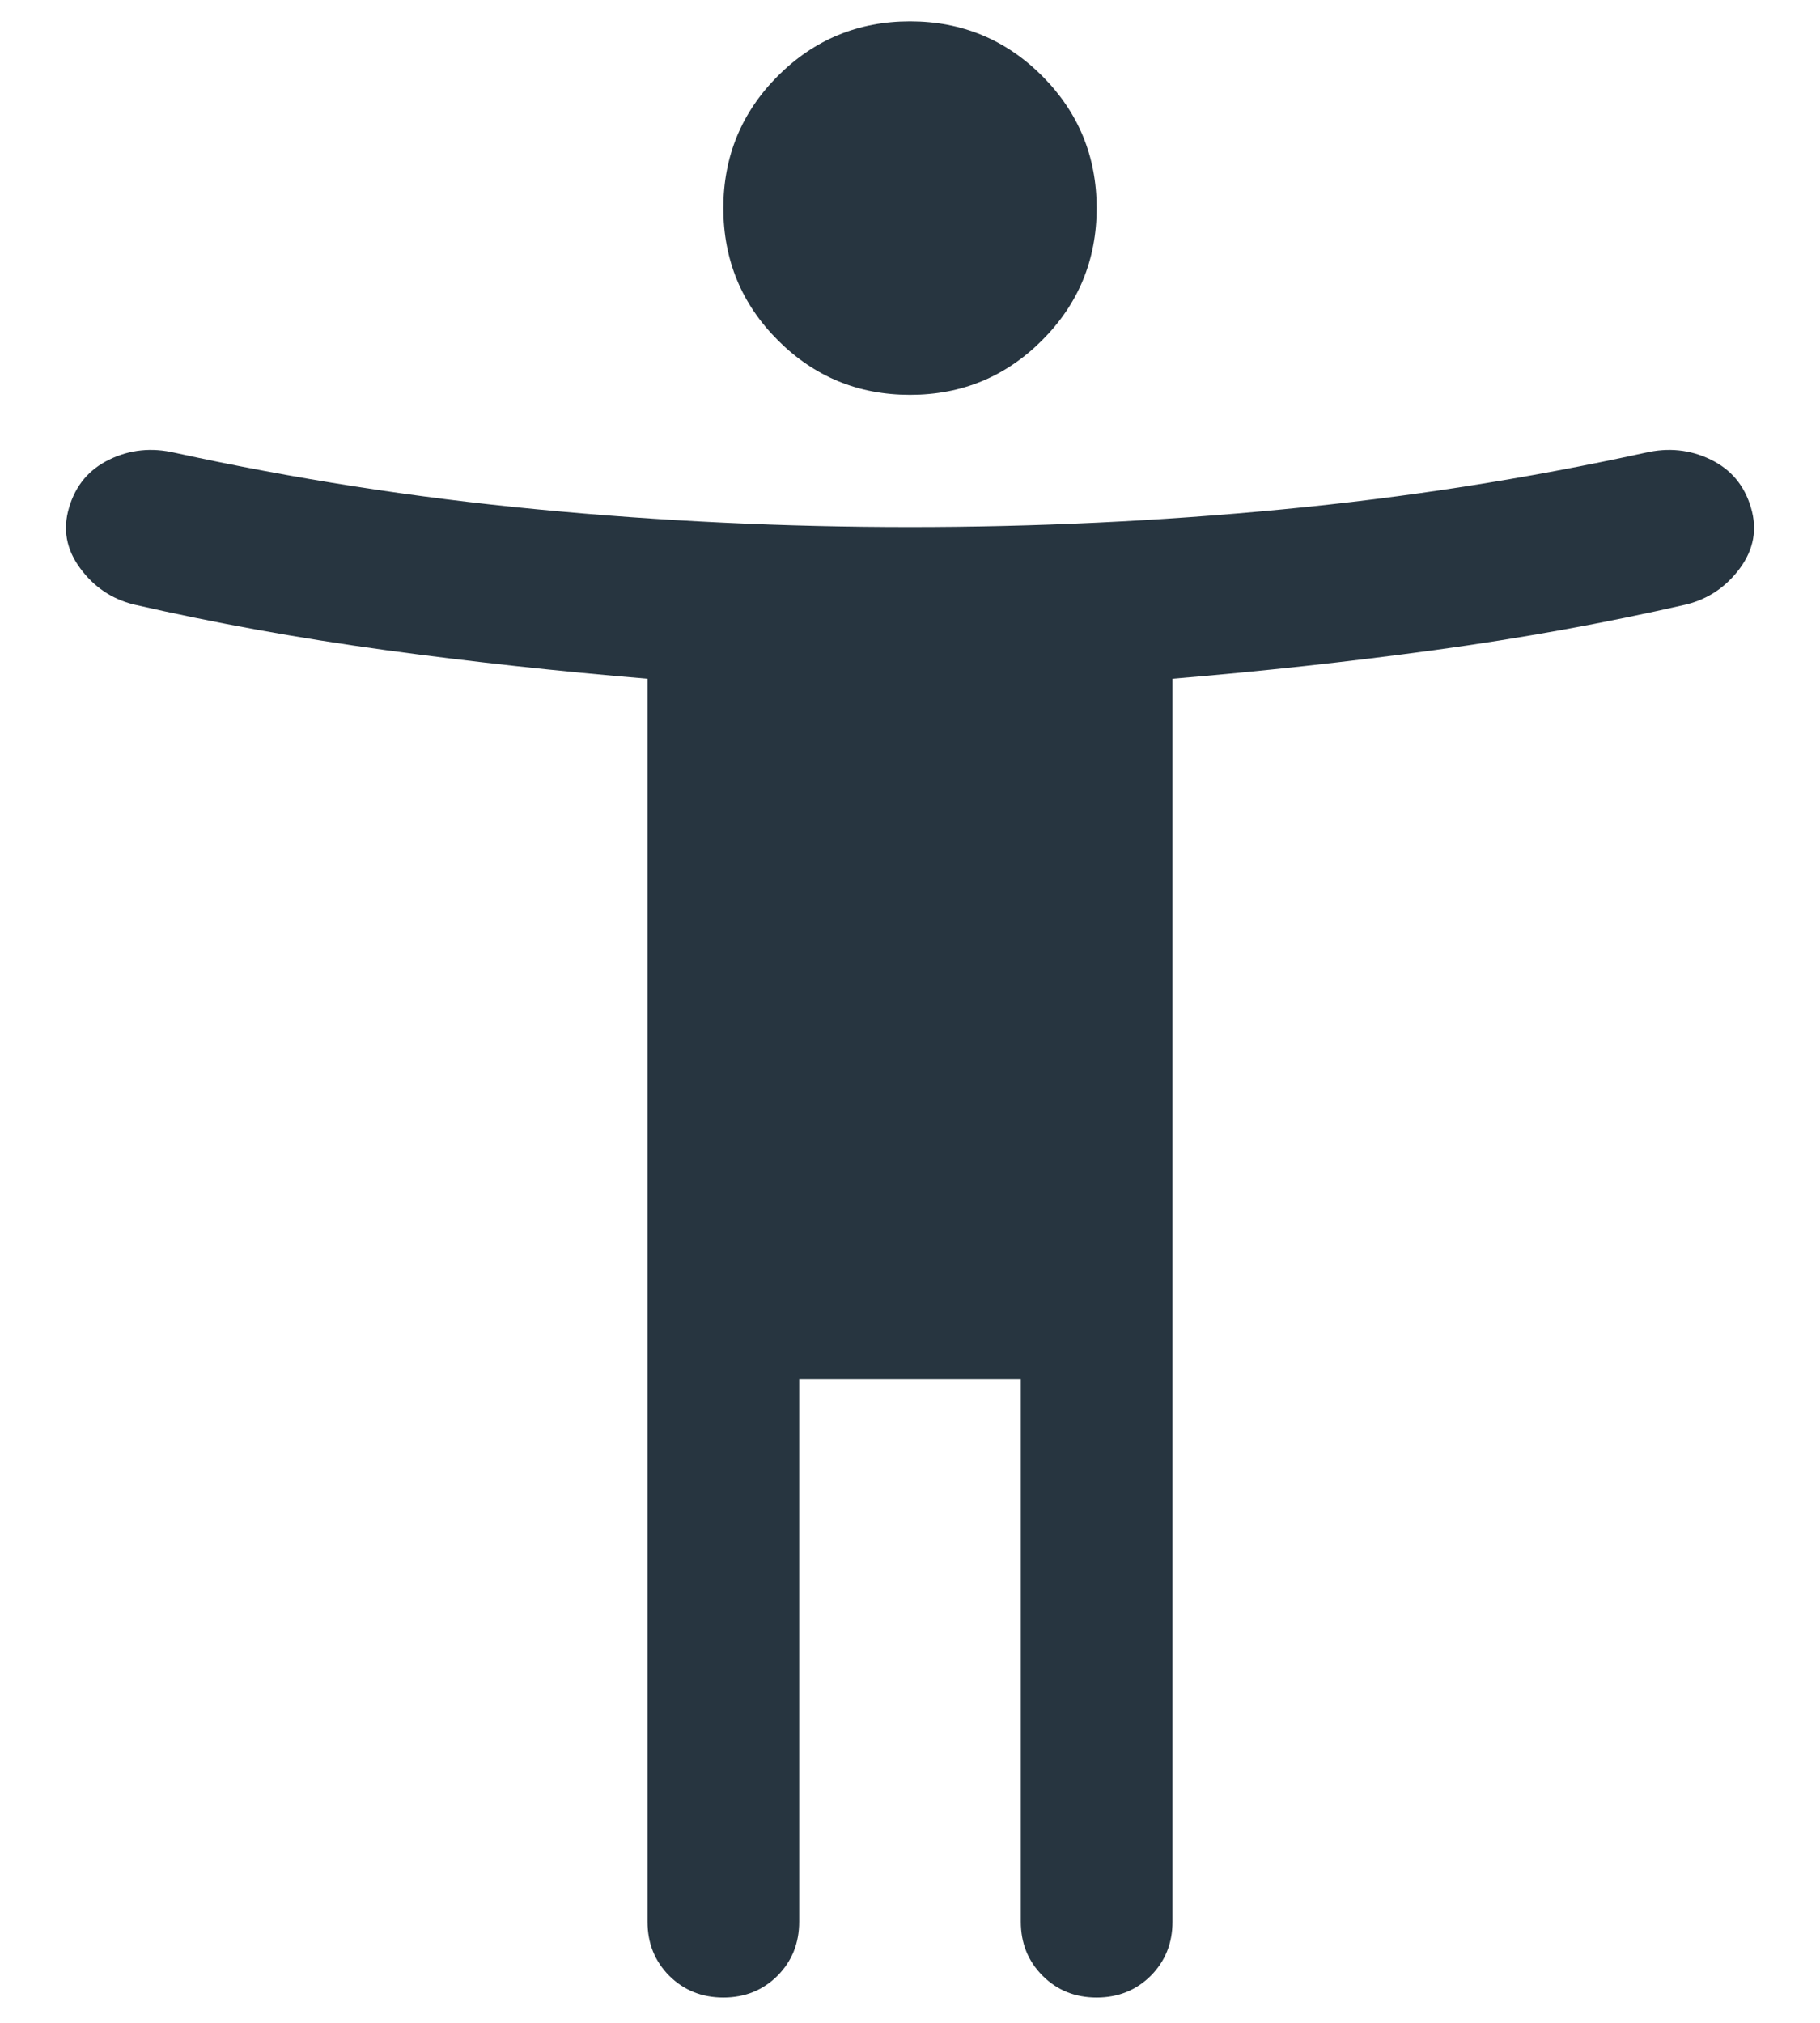 <svg width="18" height="20" viewBox="0 0 18 20" fill="none" xmlns="http://www.w3.org/2000/svg">
<path d="M9 3.904C8.489 3.904 8.053 3.724 7.693 3.364C7.334 3.005 7.154 2.569 7.154 2.058C7.154 1.546 7.334 1.111 7.693 0.751C8.053 0.391 8.489 0.211 9 0.211C9.512 0.211 9.947 0.391 10.307 0.751C10.666 1.111 10.846 1.546 10.846 2.058C10.846 2.569 10.666 3.005 10.307 3.364C9.947 3.724 9.512 3.904 9 3.904ZM6.404 19V6.711C5.53 6.638 4.665 6.544 3.809 6.427C2.953 6.31 2.125 6.16 1.325 5.977C1.106 5.923 0.928 5.803 0.792 5.617C0.655 5.431 0.619 5.232 0.683 5.019C0.747 4.8 0.88 4.641 1.083 4.543C1.285 4.445 1.501 4.423 1.731 4.477C2.904 4.733 4.099 4.92 5.316 5.036C6.532 5.153 7.76 5.211 9 5.211C10.24 5.211 11.468 5.153 12.685 5.036C13.901 4.92 15.096 4.733 16.269 4.477C16.499 4.423 16.715 4.445 16.917 4.543C17.12 4.641 17.253 4.8 17.317 5.019C17.381 5.232 17.345 5.431 17.209 5.617C17.072 5.803 16.894 5.923 16.675 5.977C15.875 6.16 15.047 6.31 14.191 6.427C13.336 6.544 12.471 6.638 11.596 6.711V19C11.596 19.213 11.524 19.391 11.381 19.535C11.237 19.678 11.059 19.75 10.846 19.75C10.633 19.75 10.455 19.678 10.312 19.535C10.168 19.391 10.096 19.213 10.096 19V13.634H7.904V19C7.904 19.213 7.832 19.391 7.689 19.535C7.545 19.678 7.367 19.75 7.154 19.75C6.941 19.75 6.763 19.678 6.619 19.535C6.476 19.391 6.404 19.213 6.404 19Z" fill="#273540"/>
</svg>
